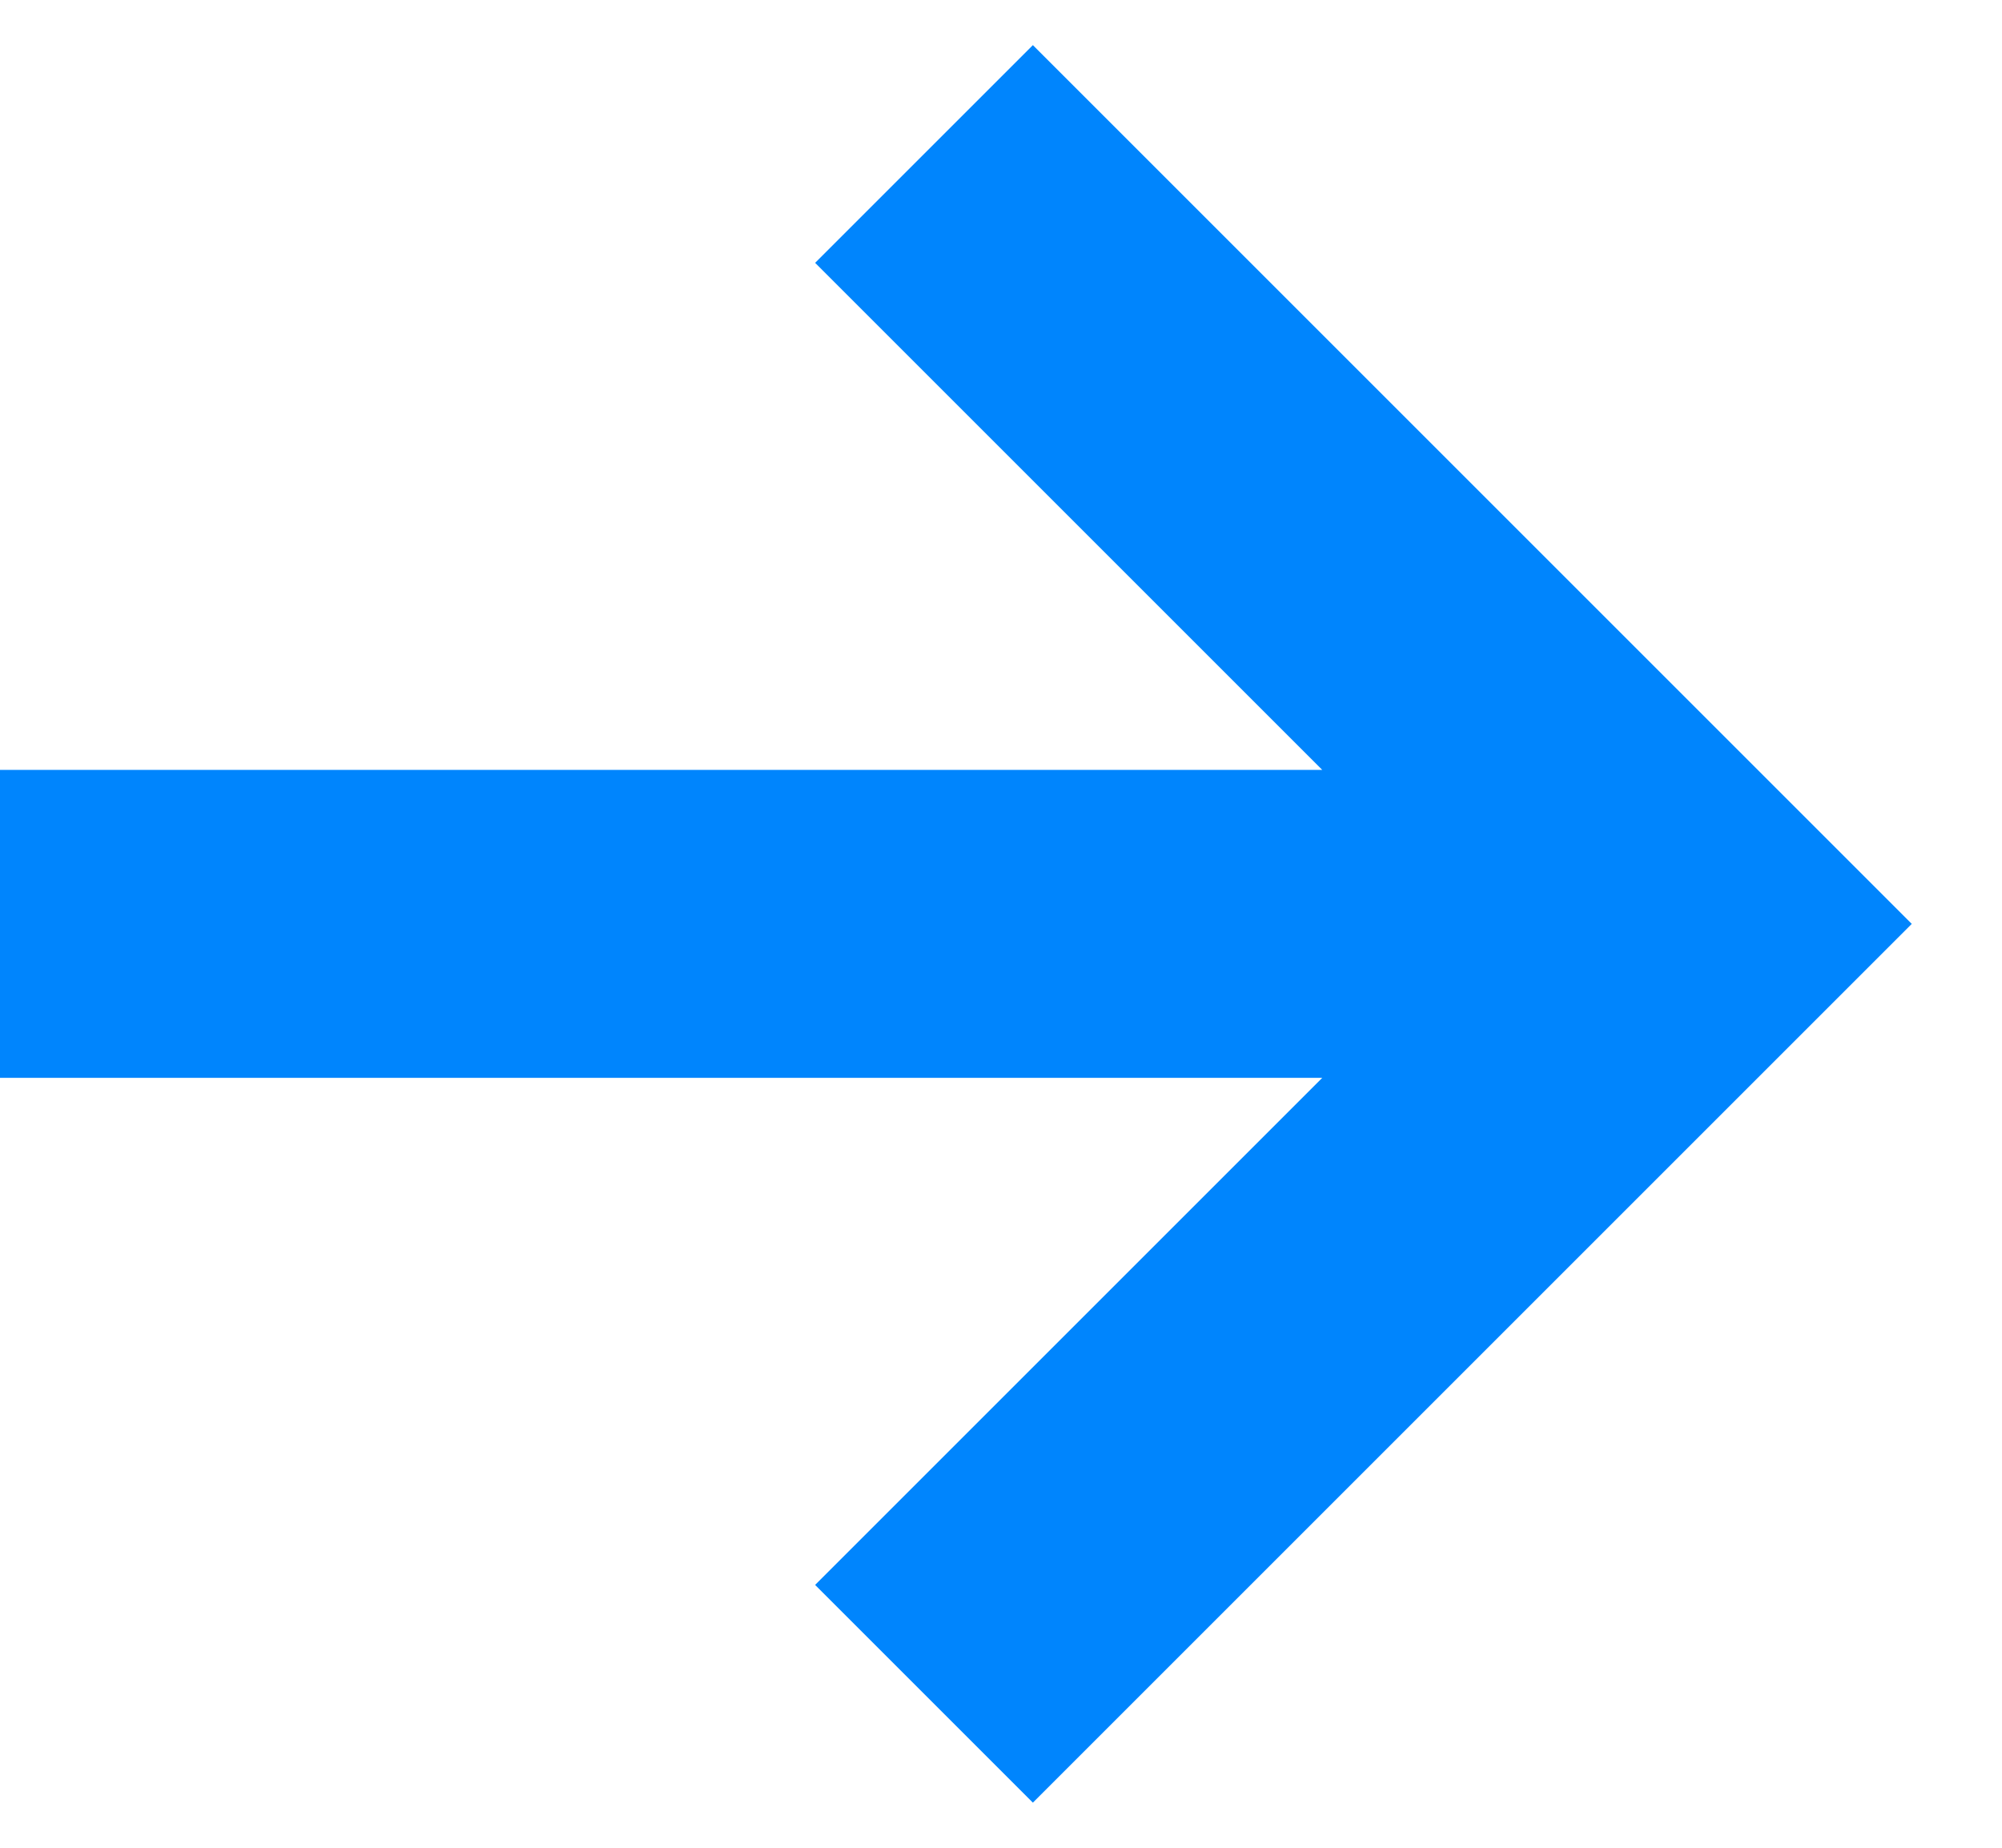 <?xml version="1.0" encoding="UTF-8"?>
<svg width="13px" height="12px" viewBox="0 0 13 12" version="1.1" xmlns="http://www.w3.org/2000/svg" xmlns:xlink="http://www.w3.org/1999/xlink">
    <!-- Generator: Sketch 52.6 (67491) - http://www.bohemiancoding.com/sketch -->
    <title>arrow-right</title>
    <desc>Created with Sketch.</desc>
    <g id="Symbols" stroke="none" stroke-width="1" fill="none" fill-rule="evenodd">
        <g id="Icon/Arrow/Right/Blue" fill="#0085FD">
            <polygon id="arrow-right" points="8.586 7 0 7 0 5 8.586 5 5.293 1.707 6.707 0.293 12.414 6 6.707 11.707 5.293 10.293"></polygon>
        </g>
    </g>
</svg>